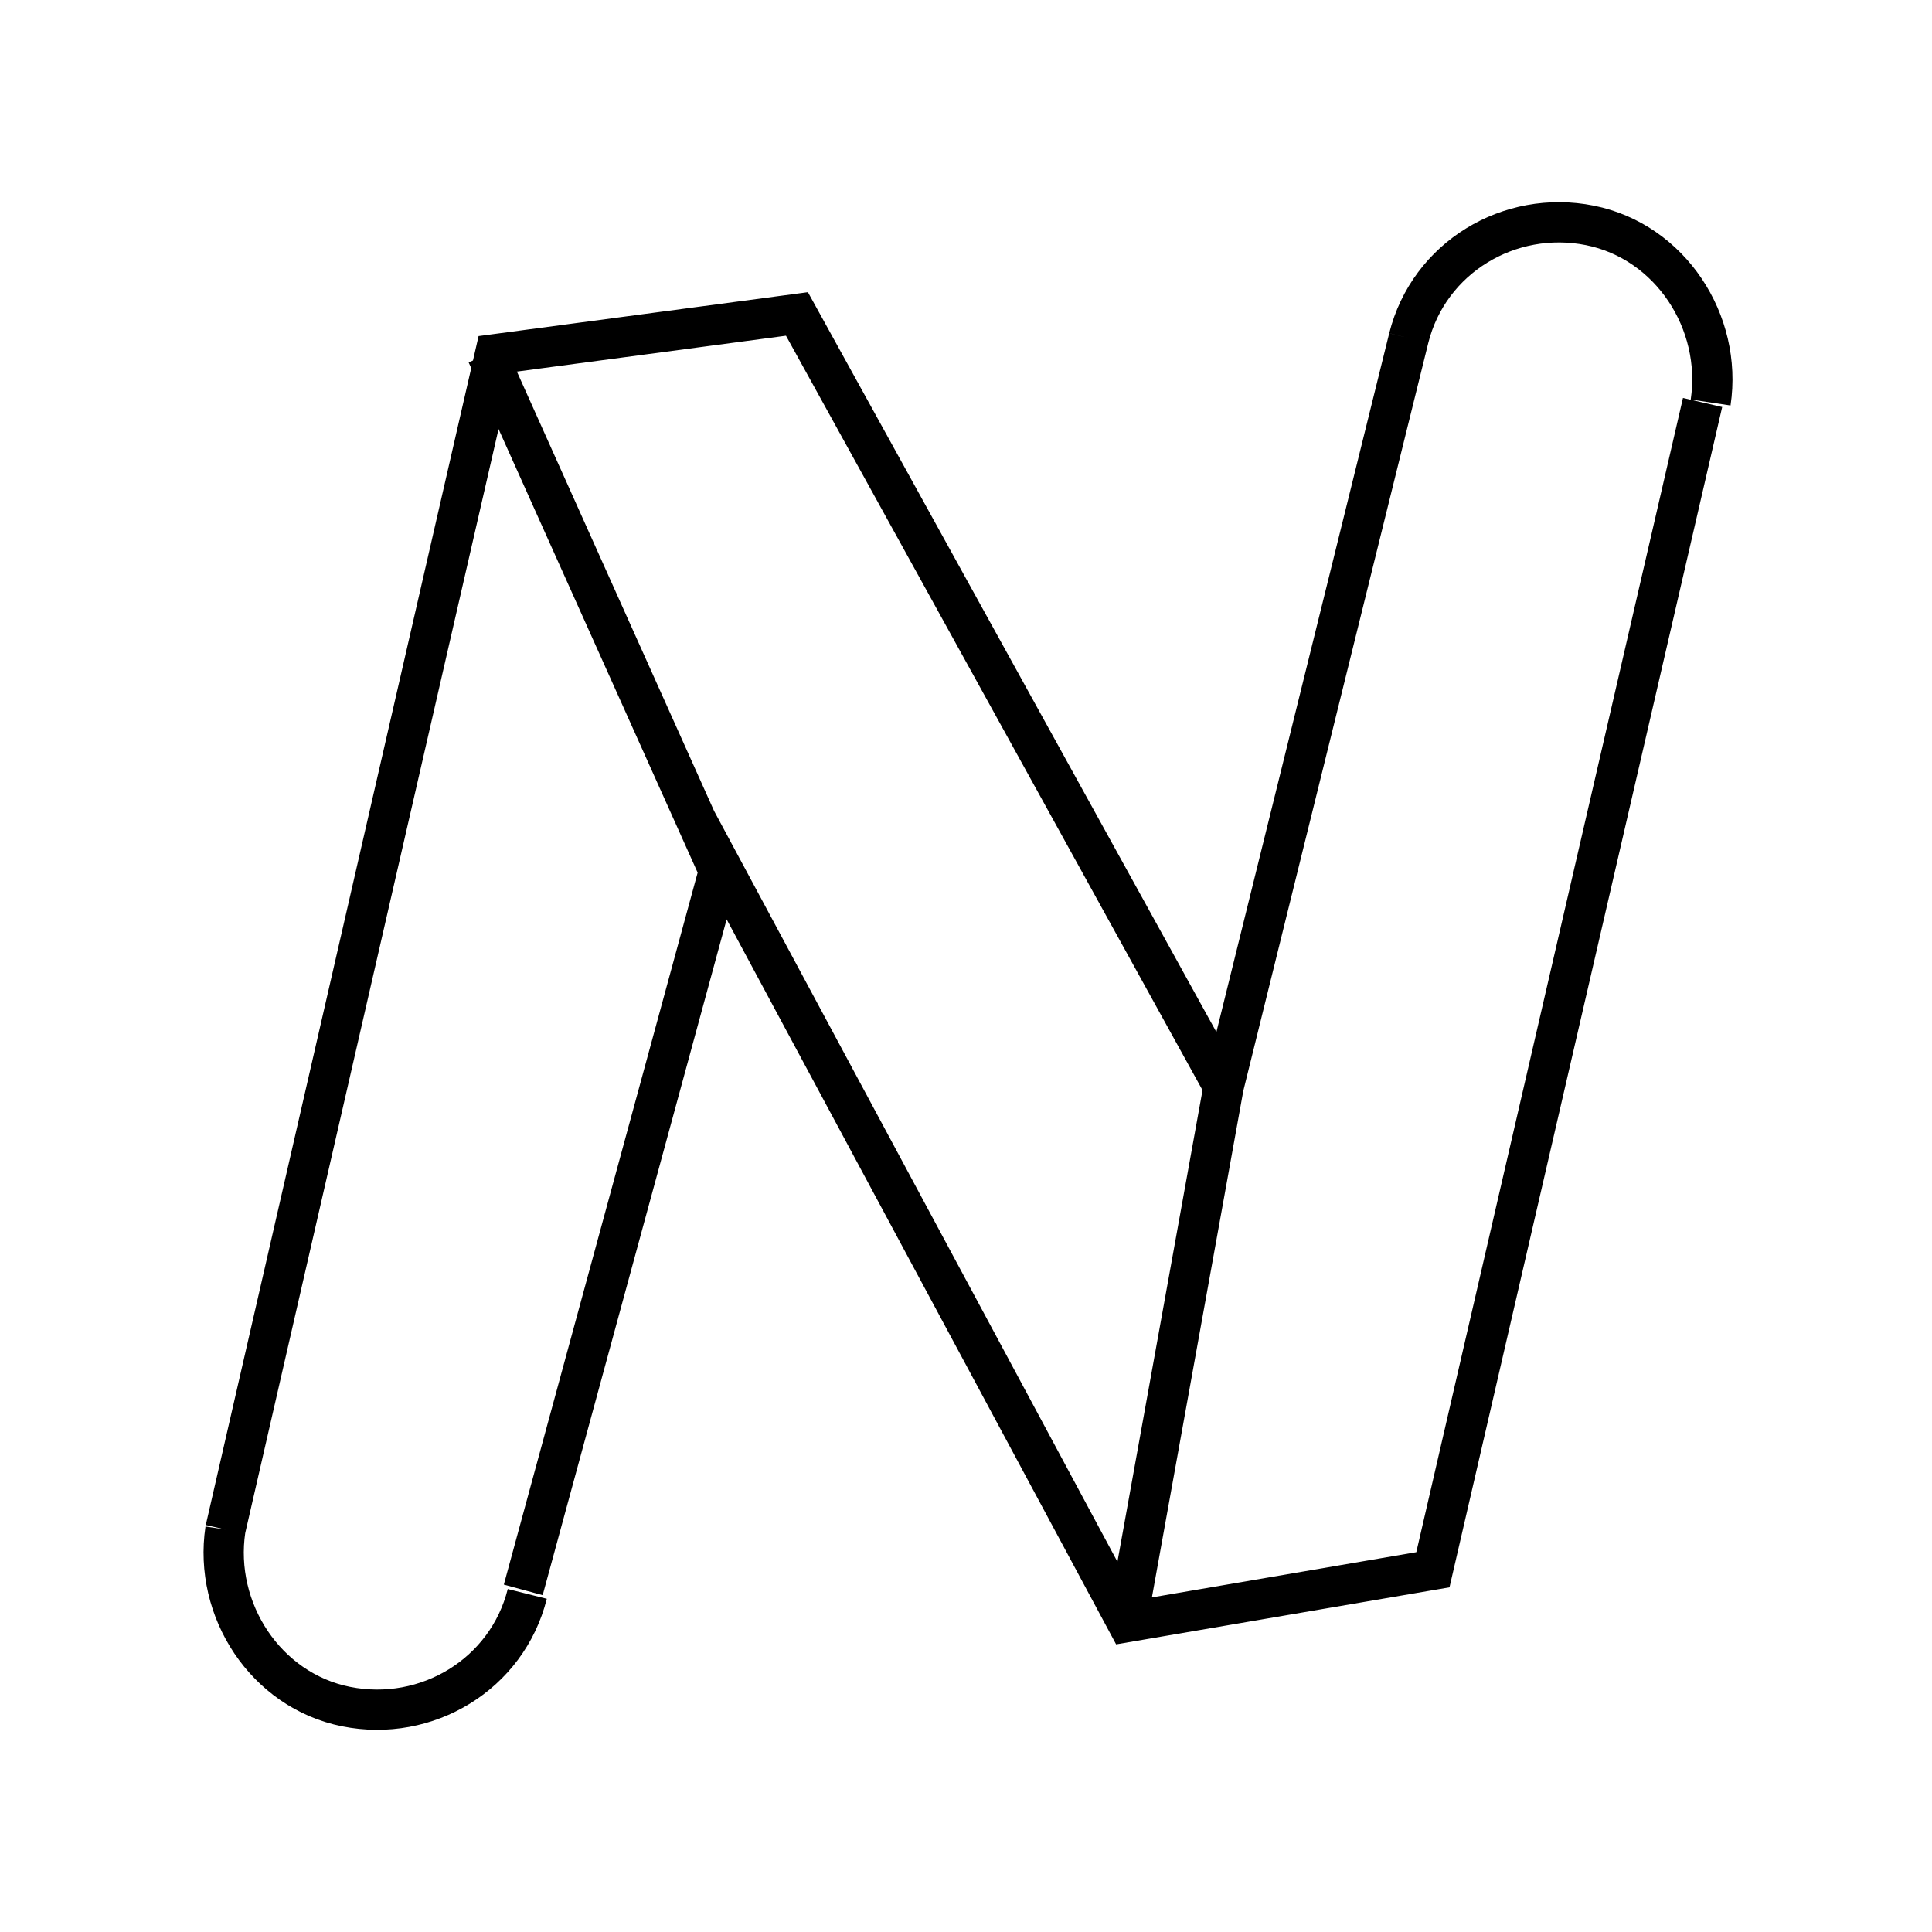 <?xml version="1.0" encoding="utf-8"?>
<!-- Generator: Adobe Illustrator 25.2.3, SVG Export Plug-In . SVG Version: 6.00 Build 0)  -->
<svg version="1.1" id="Layer_1" xmlns="http://www.w3.org/2000/svg" xmlns:xlink="http://www.w3.org/1999/xlink" x="0px" y="0px"
	 viewBox="0 0 48 48" style="enable-background:new 0 0 48 48;" xml:space="preserve">
<style type="text/css">
	.st0{fill:none;stroke:#000000;}
</style>
<path class="st0" d="M28,40.3L30.4,27 M12.1,8.8l5.7,12.7 M42.3,10l-6.7,29L28,40.3L17.9,21.5l-4.9,18 M35,8.4L30.4,27L19.8,7.8
	l-7.5,1L5.6,38 M13.1,39.6c-0.5,2-2.5,3.2-4.5,2.8c-2-0.4-3.3-2.4-3-4.4 M35,8.4c0.5-2,2.5-3.2,4.5-2.8c2,0.4,3.3,2.4,3,4.4"/>
</svg>
